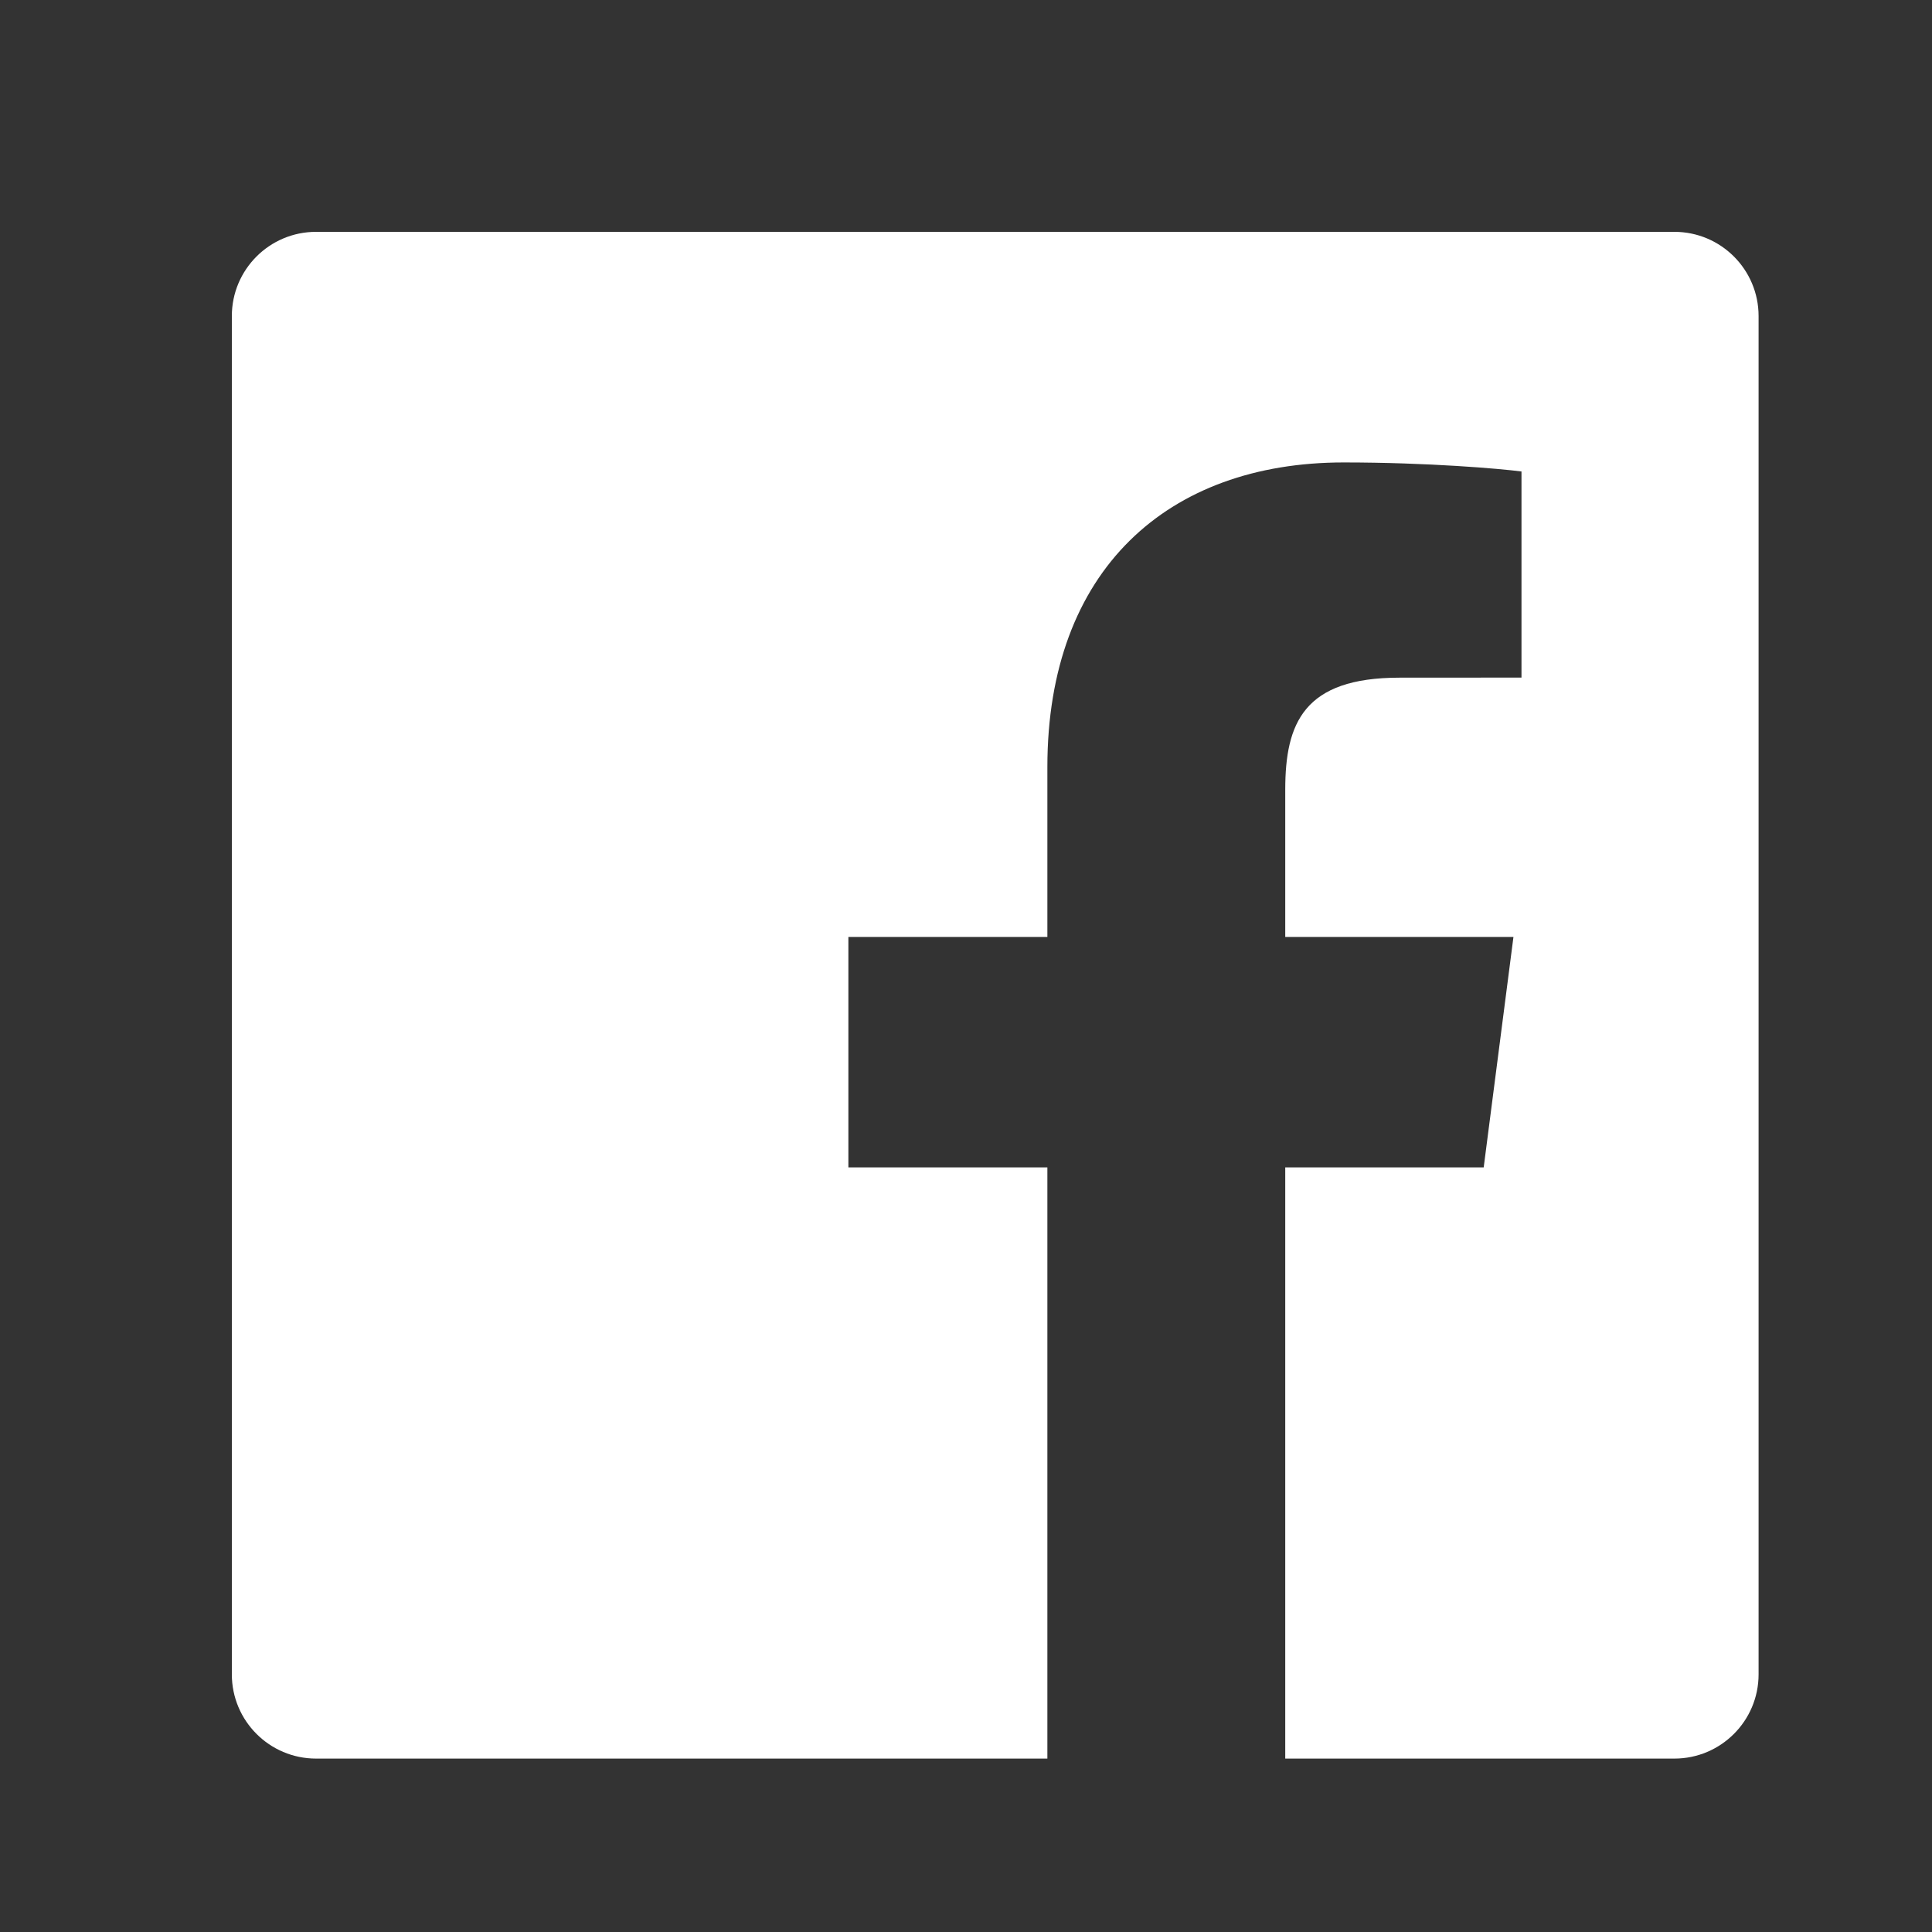 <svg xmlns="http://www.w3.org/2000/svg" width="25" height="25" viewBox="0 0 25 25">
  <rect x="0" y="0" width="25" height="25" fill="#333333" stroke="none"/>
  <path fill="#fff" fill-rule="evenodd" d="M18.666,19.756 L13.631,19.756 L13.631,12.106 L16.199,12.106 L16.584,9.124 L13.631,9.124 L13.631,7.22 C13.631,6.357 13.871,5.769 15.109,5.769 L16.688,5.768 L16.688,3.101 C16.415,3.065 15.478,2.984 14.387,2.984 C12.111,2.984 10.553,4.374 10.553,6.925 L10.553,9.124 L7.978,9.124 L7.978,12.106 L10.553,12.106 L10.553,19.756 L1.09,19.756 C0.488,19.756 0,19.268 0,18.666 L0,1.09 C0,0.488 0.488,0 1.09,0 L18.666,0 C19.268,0 19.756,0.488 19.756,1.09 L19.756,18.666 C19.756,19.268 19.268,19.756 18.666,19.756 Z" transform="translate(3 3)"/>
</svg>

